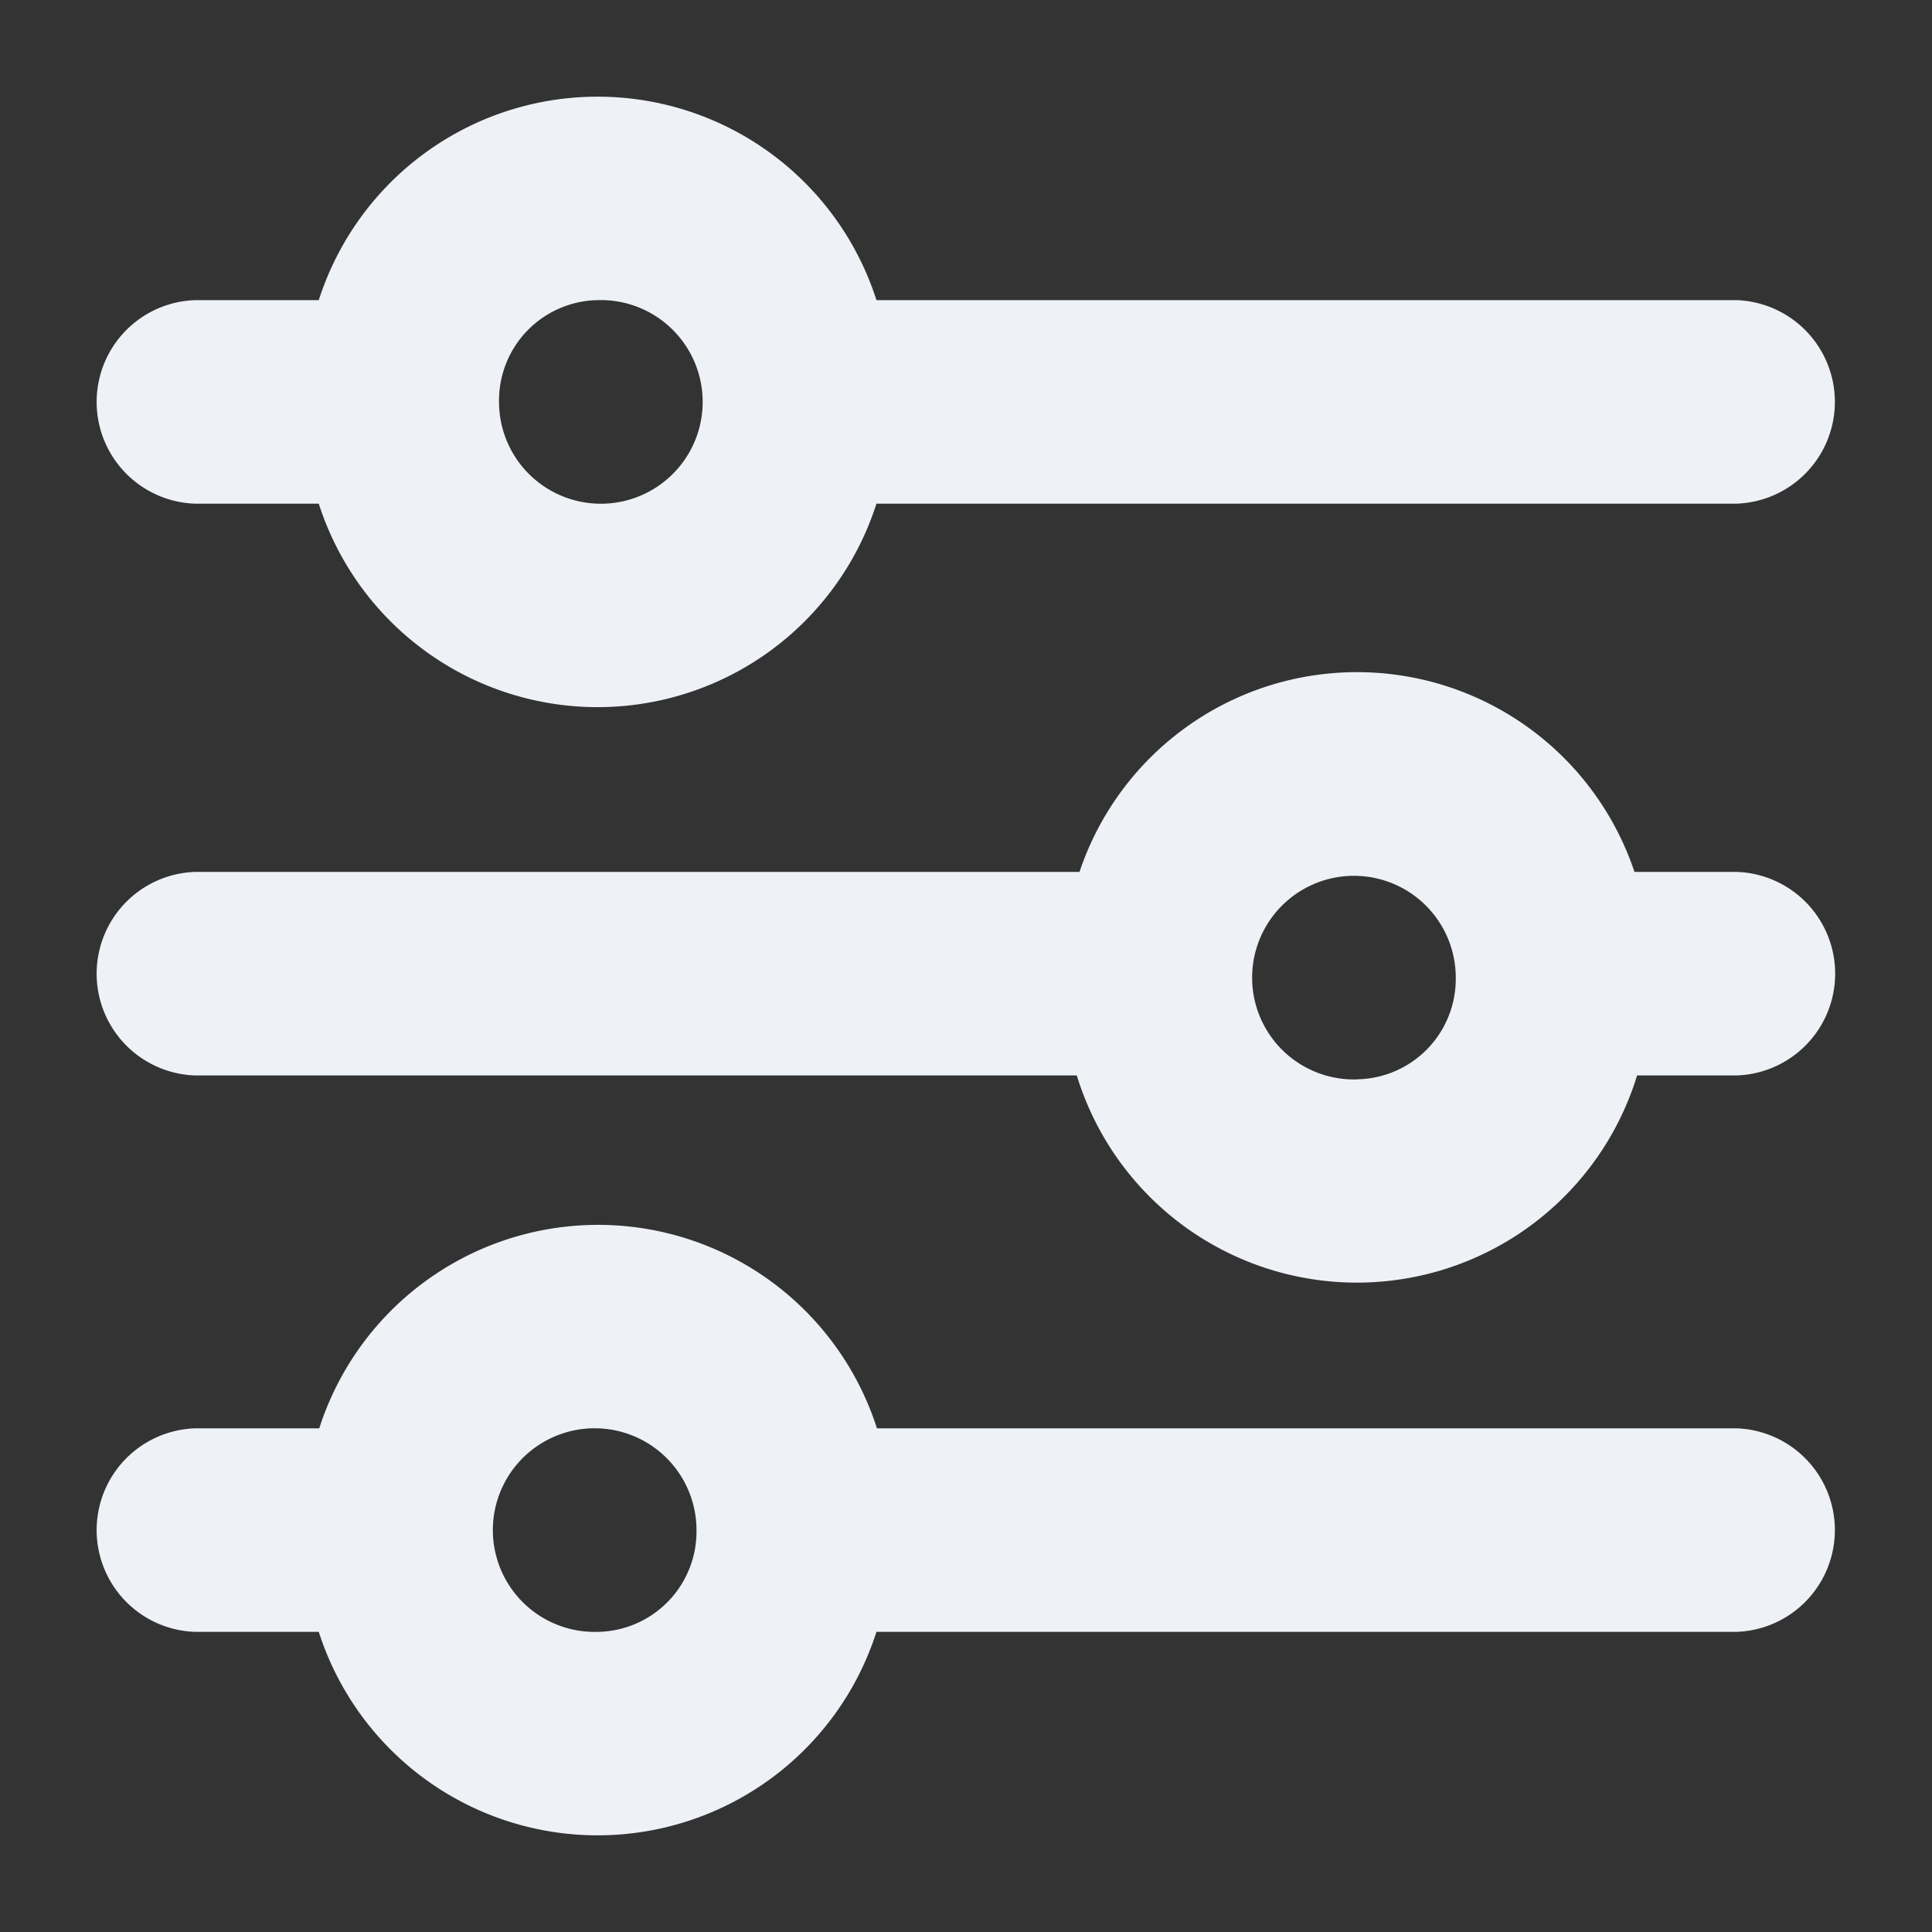 <svg xmlns="http://www.w3.org/2000/svg" width="20" height="20" viewBox="0 0 20 20"><rect x="0" y="0" width="20" height="20" fill="#333333" stroke="none"/><defs><style>.a{fill:#fff;opacity:0;}.b{fill:#eef1f6;}</style></defs><g transform="translate(1 1)"><rect class="a" width="20" height="20" transform="translate(-1 -1)"/><path class="b" d="M47.022,51.464H48.3a3.031,3.031,0,0,0,5.773,0h8.9a1.054,1.054,0,0,0,0-2.107h-8.9a3.031,3.031,0,0,0-5.773,0H47.022a1.054,1.054,0,0,0,0,2.107Zm4.166-2.107a1.054,1.054,0,1,1-1.022,1.054A1.039,1.039,0,0,1,51.188,49.357Z" transform="translate(-46 -47.25)"/><path class="b" d="M62.978,122.357h-8.9a3.031,3.031,0,0,0-5.773,0H47.022a1.054,1.054,0,0,0,0,2.107H48.3a3.031,3.031,0,0,0,5.773,0h8.9a1.054,1.054,0,0,0,0-2.107Zm-11.79,2.107a1.054,1.054,0,1,1,1.022-1.054A1.039,1.039,0,0,1,51.188,124.464Z" transform="translate(-46 -108.571)"/><path class="b" d="M62.978,86.567H61.92a3.029,3.029,0,0,0-5.745,0H47.022a1.054,1.054,0,0,0,0,2.107h9.125a3.033,3.033,0,0,0,5.8,0h1.029a1.054,1.054,0,0,0,0-2.107Zm-3.93,2.148a1.054,1.054,0,1,1,1.022-1.054A1.039,1.039,0,0,1,59.048,88.714Z" transform="translate(-46 -78.541)"/></g></svg>